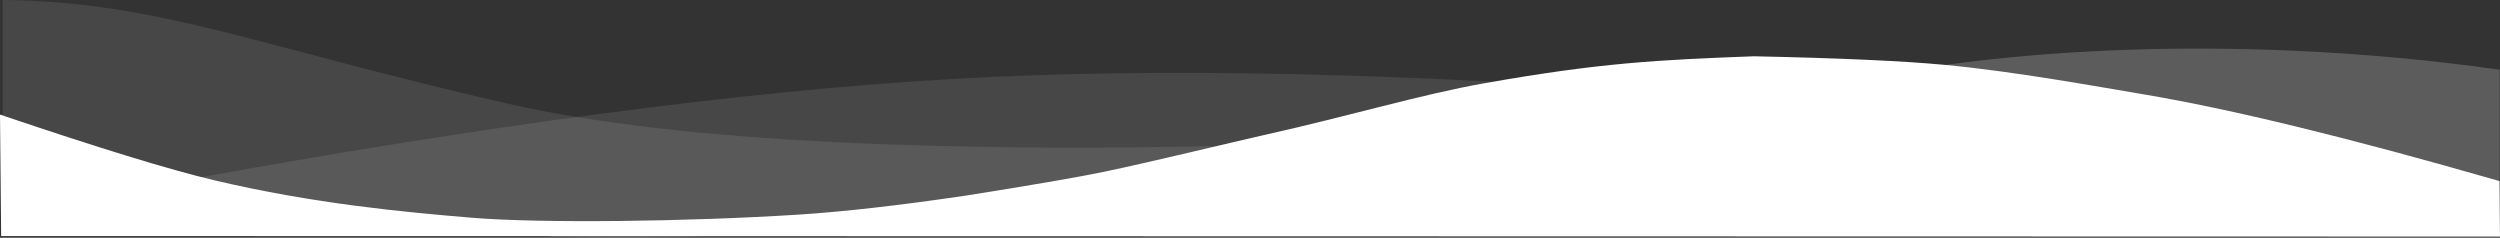 <svg xmlns="http://www.w3.org/2000/svg" width="1440.733" height="137" viewBox="0 0 1440.733 137"><rect x="0" y="0" width="1440.733" height="137" fill="#333333" stroke="none"/><g transform="translate(3.543 -44)"><g transform="translate(-2 44)"><path d="M0,0C90.728.928,147.913,27.188,291.91,59.912q144,32.724,467.09,22.821Q324.5,193.015,0,74.973" fill="#fff" opacity="0.1"/><path d="M100,104.708Q366.119,56,546.2,45.579t432.8,9.5q-71.895,1.572-362.3,56.169T100,104.708Z" fill="#fff" opacity="0.1"/><path d="M1046,51.652c84.83-22.323,233.08-34.044,393-11.486V120Q1187.255,56.915,1046,51.652Z" fill="#fff" opacity="0.2"/></g><g transform="translate(-4 76)"><path d="M.457,34.035Q85.4,62.78,123.822,71.865C181.454,85.5,234.295,90.29,272.033,93.459c39.322,3.3,124.6,2.342,188.992-1.8q38.6-2.479,95.9-10.911,58.231-9.234,79.873-13.761C663.913,61.324,712.5,49.5,727.6,46.128c52.865-11.811,91.234-23.6,128.719-30.224C922.689,4.169,955.676,2.522,1011.18.432Q1085.46,2,1121.24,5.387c40.46,3.832,87.38,12.434,114.16,16.917q75.675,12.666,205.49,50.05l.3,32L1.121,104.031Z" fill="#fff"/></g></g></svg>